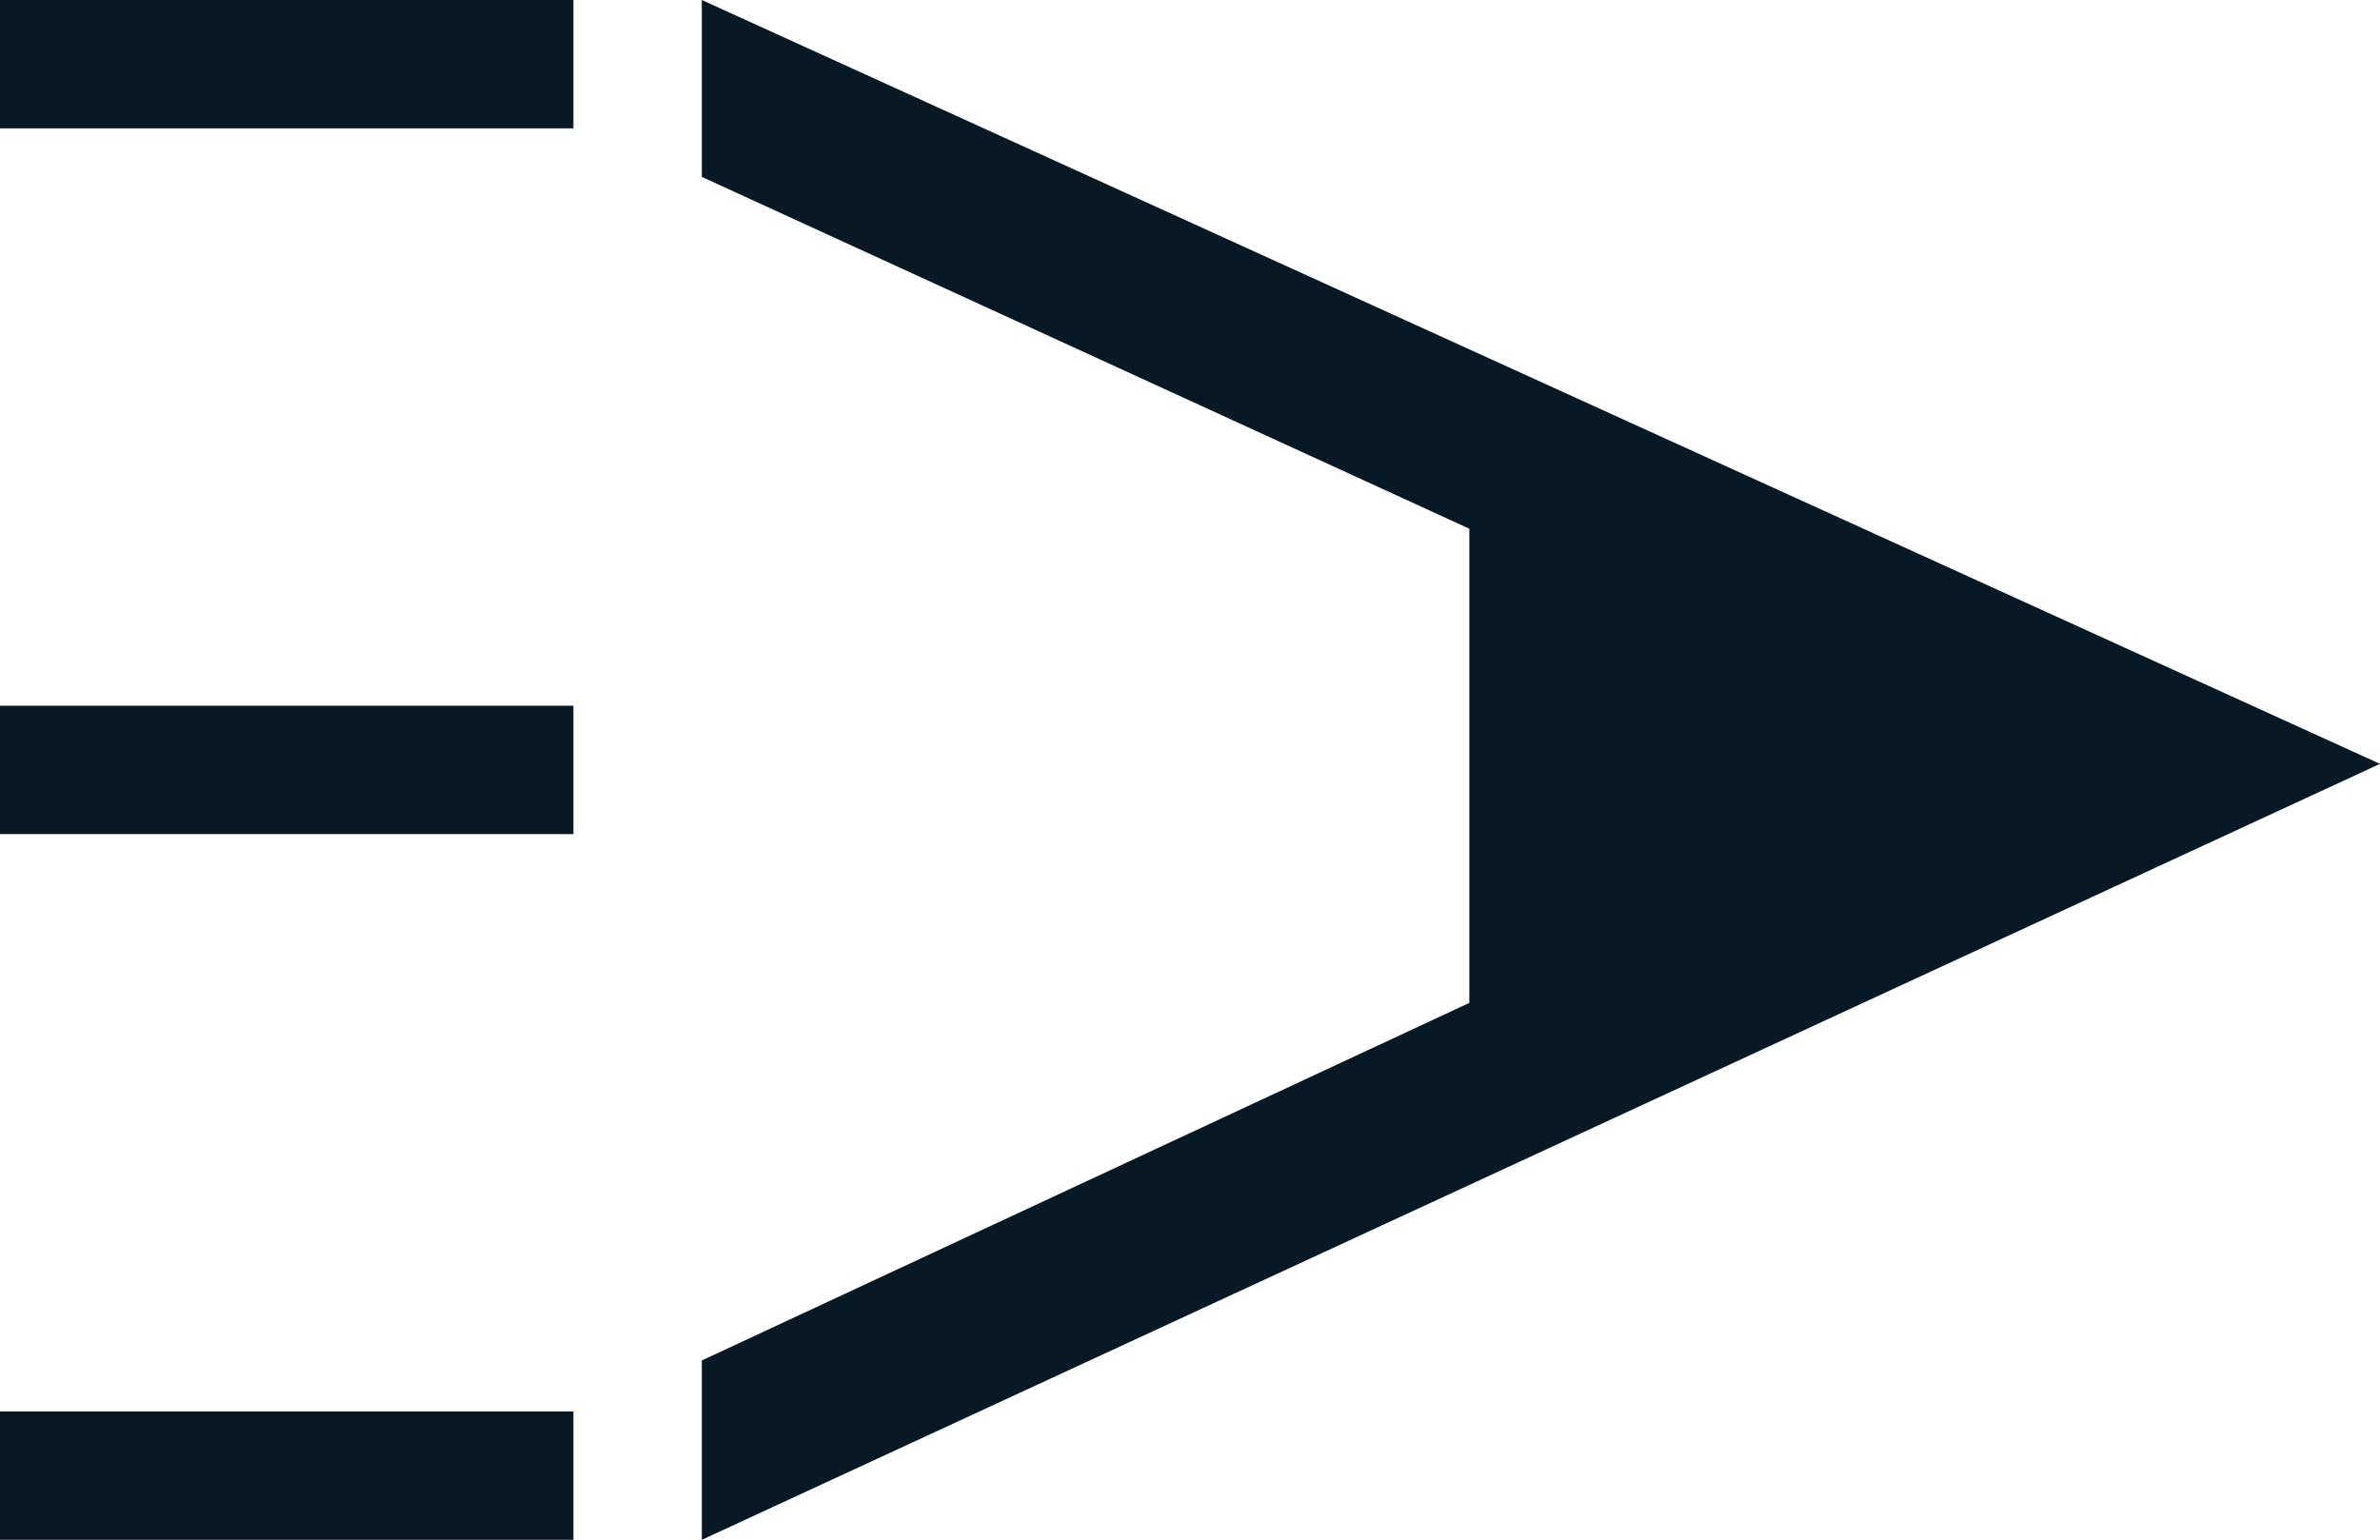 <?xml version="1.0" encoding="utf-8"?>
<!-- Generator: Adobe Illustrator 27.0.1, SVG Export Plug-In . SVG Version: 6.00 Build 0)  -->
<svg version="1.1" id="Calque_1" xmlns="http://www.w3.org/2000/svg" xmlns:xlink="http://www.w3.org/1999/xlink" x="0px" y="0px"
	 viewBox="0 0 240.23 155.46" style="enable-background:new 0 0 240.23 155.46;" xml:space="preserve">
<style type="text/css">
	.st0{fill:#091825;}
</style>
<rect y="142.5" class="st0" width="57.88" height="12.96"/>
<rect y="71.25" class="st0" width="57.88" height="12.96"/>
<rect y="0" class="st0" width="57.88" height="12.96"/>
<polygon class="st0" points="70.84,0 70.84,17.86 148.31,53.38 148.31,101.25 70.84,137.35 70.84,155.46 240.23,77.12 "/>
</svg>
